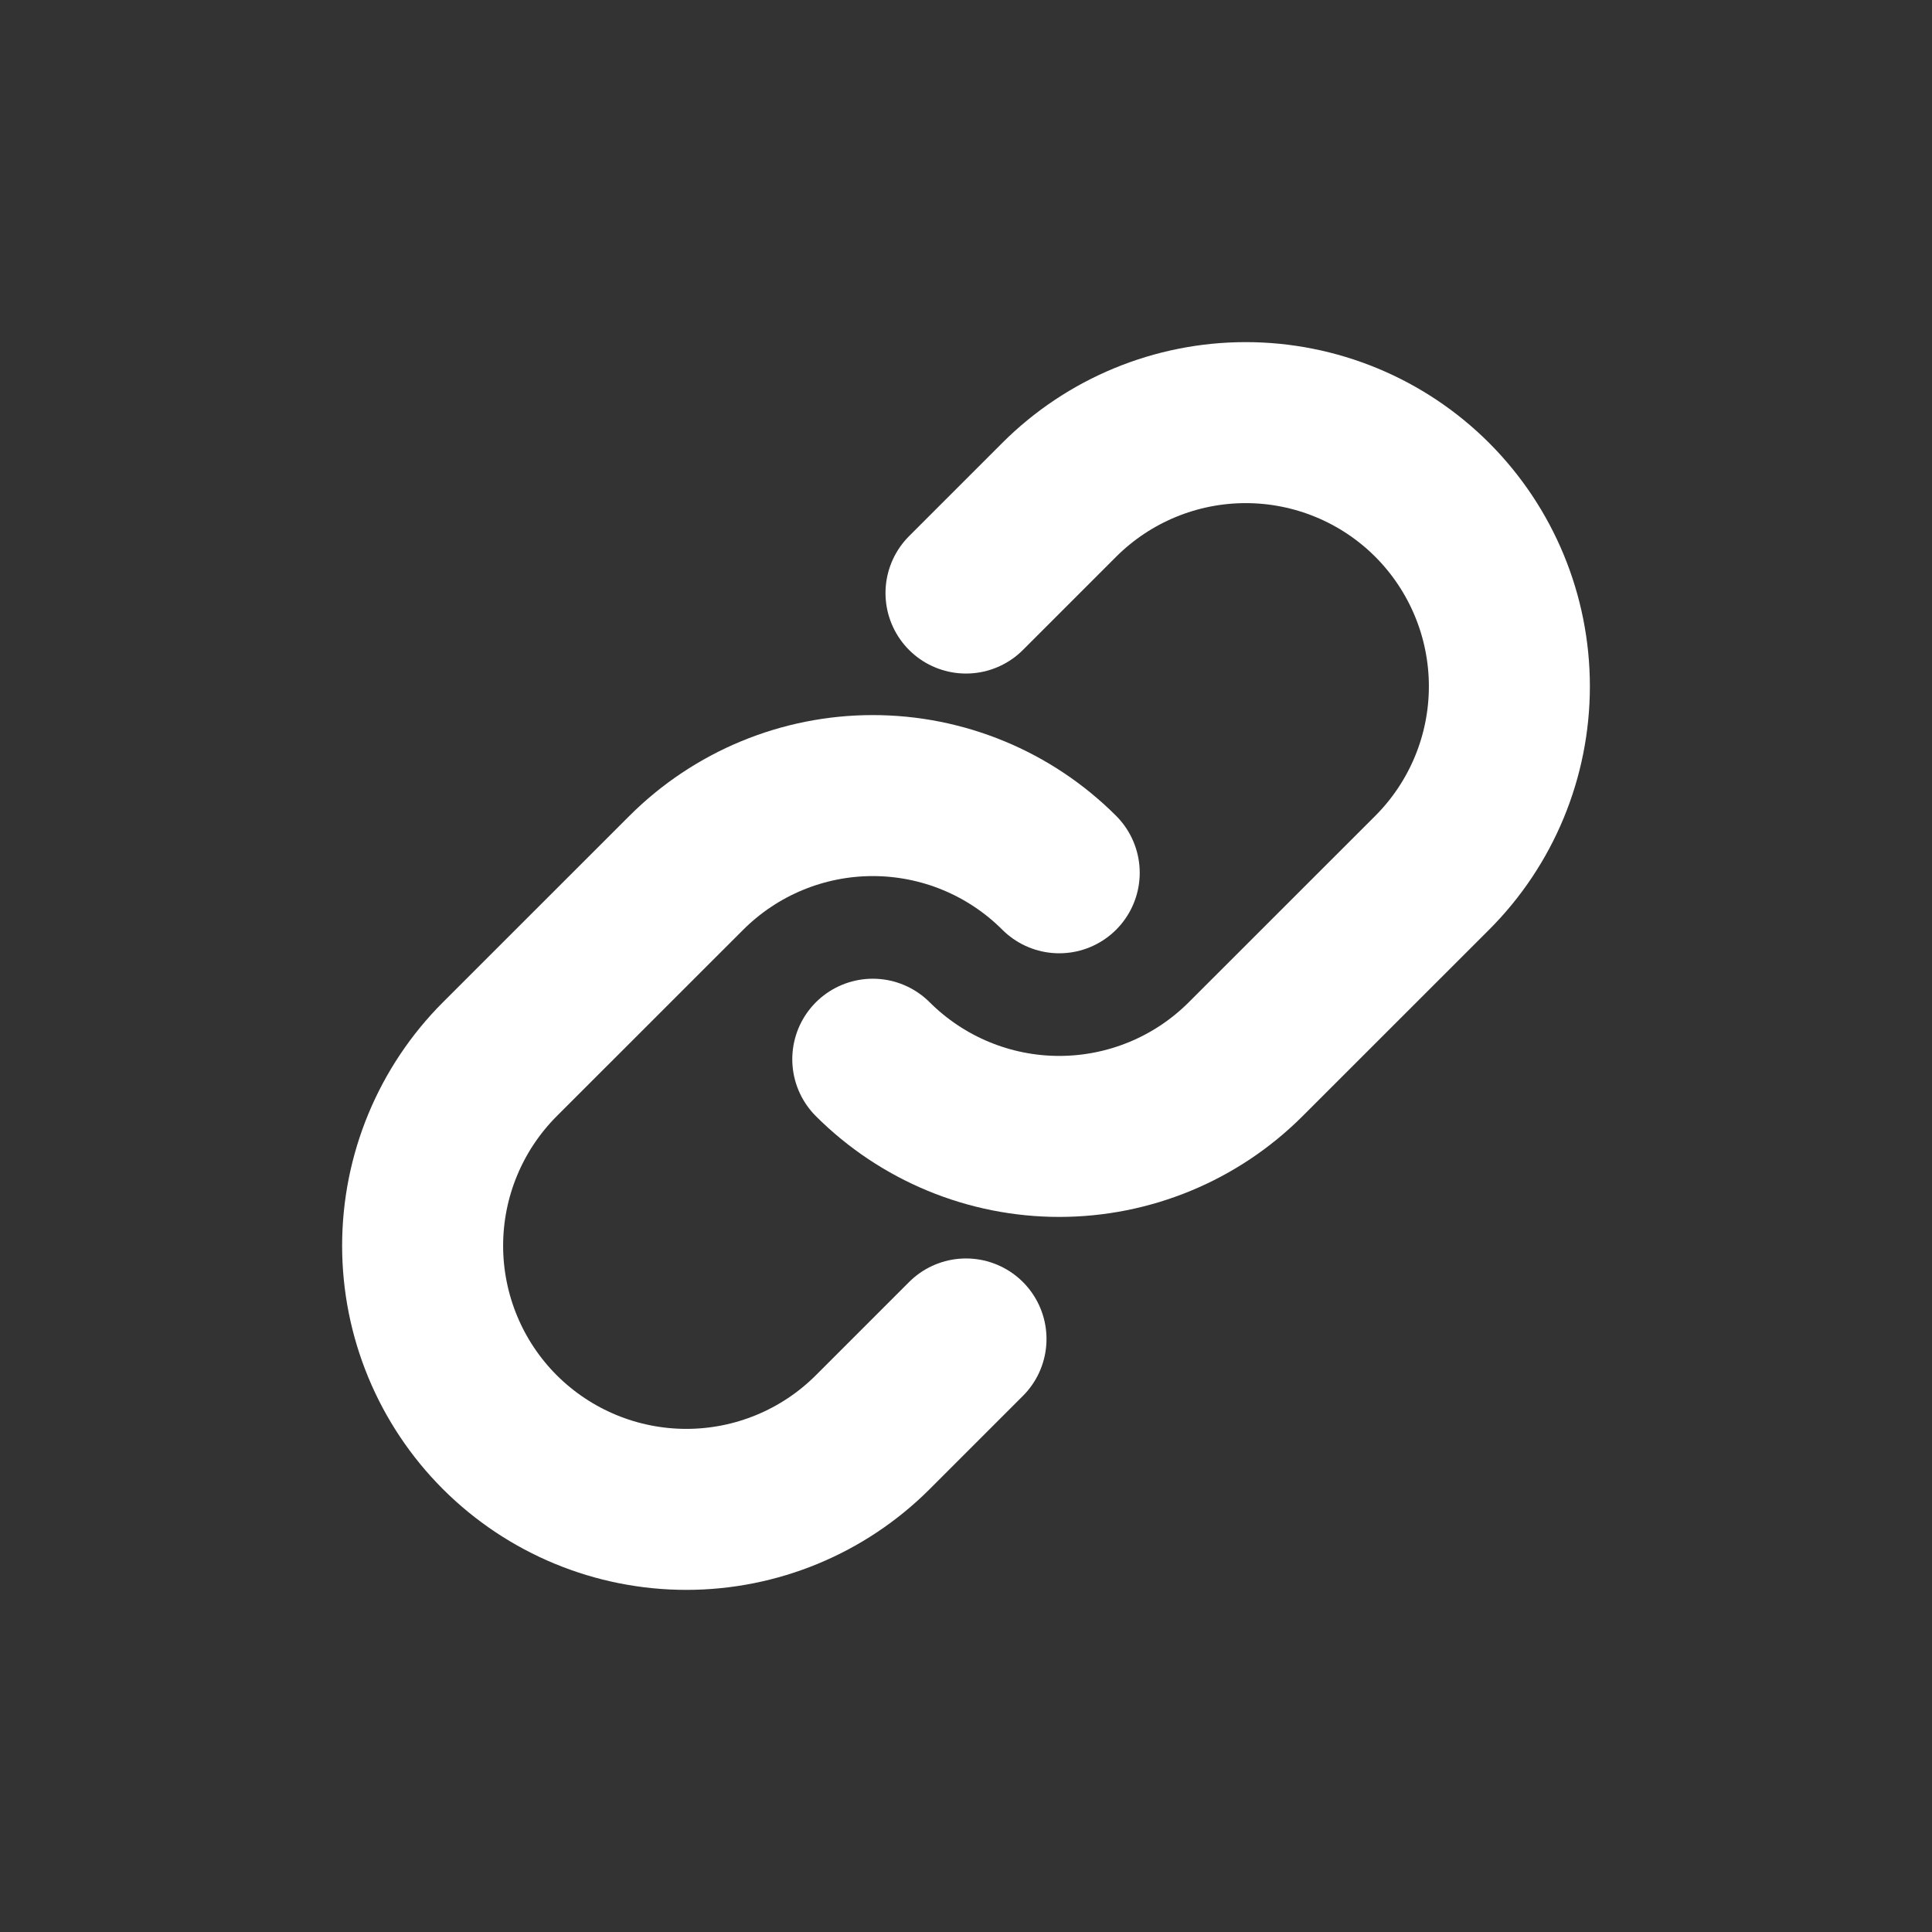 <svg width="24" height="24" viewBox="0 0 24 24" fill="none" xmlns="http://www.w3.org/2000/svg">
<rect x="0" y="0" width="24" height="24" fill="#333333" stroke="none"/>
<path d="M13.158 10.842C12.544 10.228 11.711 9.883 10.842 9.883C9.974 9.883 9.141 10.228 8.526 10.842L6.209 13.158C5.595 13.773 5.25 14.606 5.25 15.475C5.25 16.343 5.595 17.177 6.209 17.791C6.824 18.405 7.657 18.75 8.526 18.75C9.395 18.75 10.228 18.405 10.842 17.791L12 16.633" stroke="white" stroke-width="2" stroke-linecap="round" stroke-linejoin="round"/>
<path d="M10.842 13.158C11.457 13.772 12.29 14.117 13.158 14.117C14.027 14.117 14.86 13.772 15.474 13.158L17.791 10.842C18.405 10.228 18.75 9.395 18.75 8.526C18.75 7.657 18.405 6.824 17.791 6.209C17.177 5.595 16.343 5.25 15.475 5.25C14.606 5.25 13.773 5.595 13.158 6.209L12 7.367" stroke="white" stroke-width="2" stroke-linecap="round" stroke-linejoin="round"/>
</svg>
